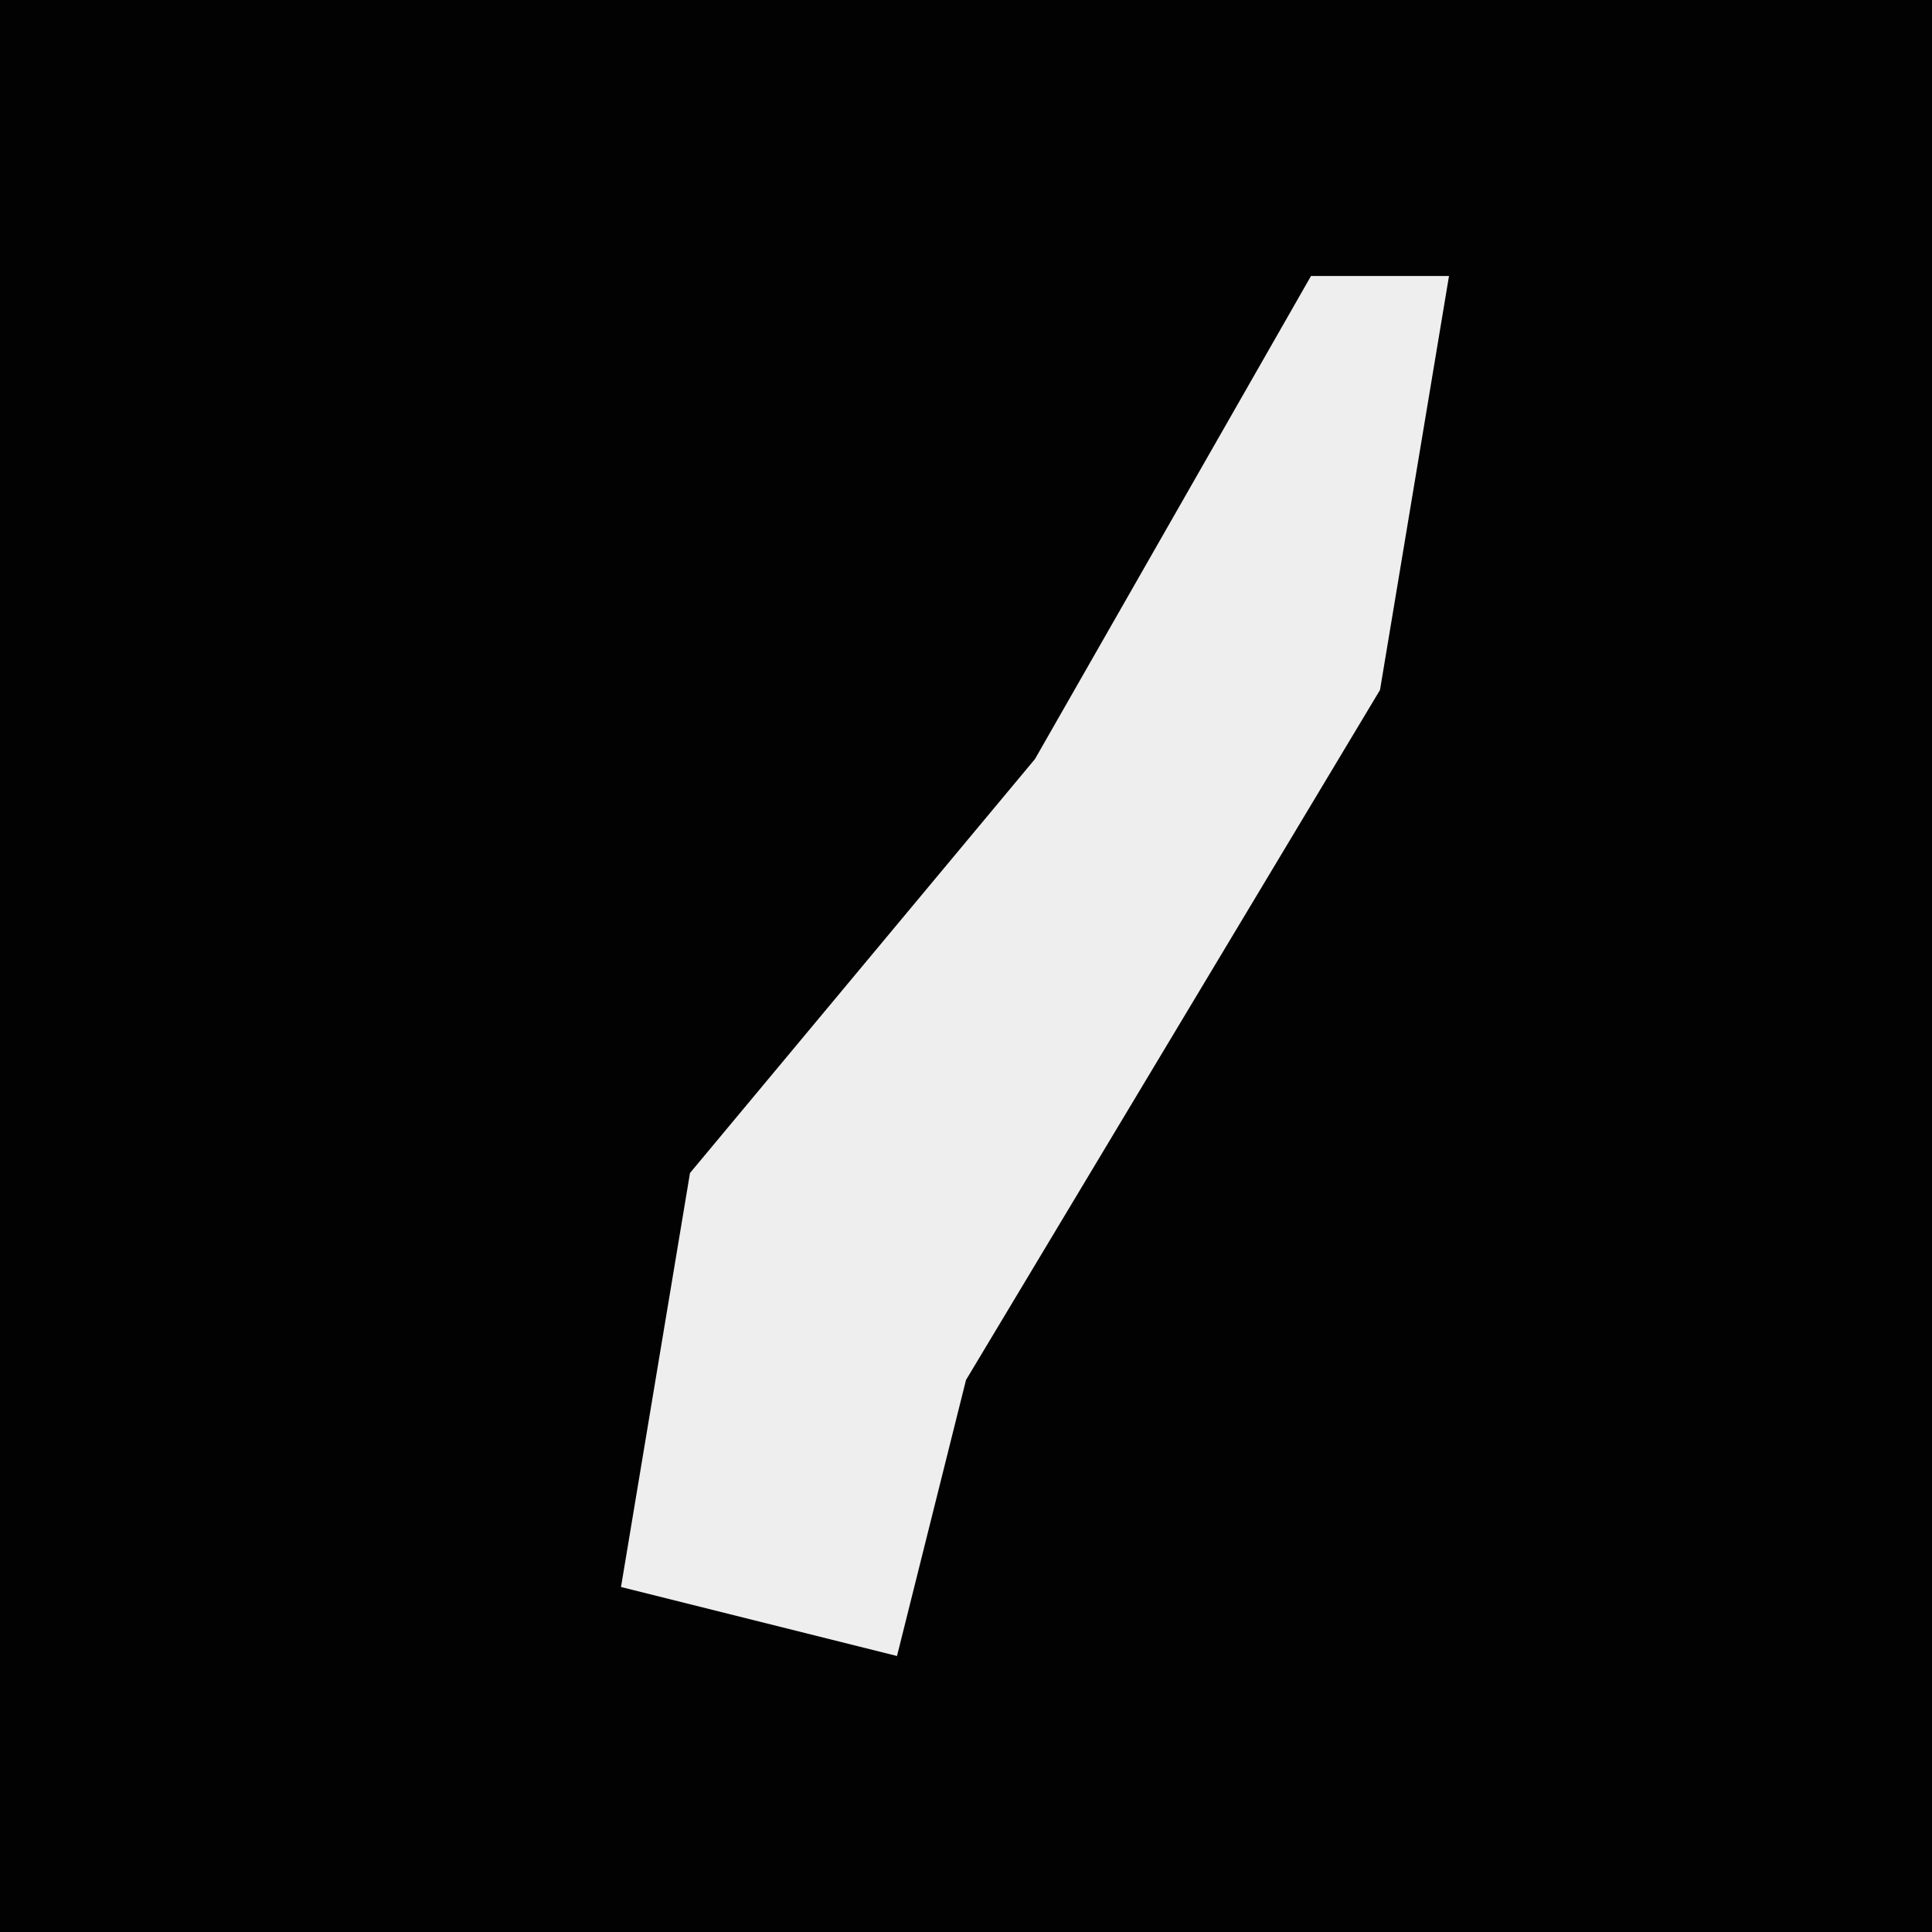 <?xml version="1.0" encoding="UTF-8"?>
<svg version="1.1" xmlns="http://www.w3.org/2000/svg" width="28" height="28">
<path d="M0,0 L28,0 L28,28 L0,28 Z " fill="#020202" transform="translate(0,0)"/>
<path d="M0,0 L2,0 L1,6 L-5,16 L-6,20 L-10,19 L-9,13 L-4,7 Z " fill="#EEEEEE" transform="translate(19,4)"/>
</svg>
